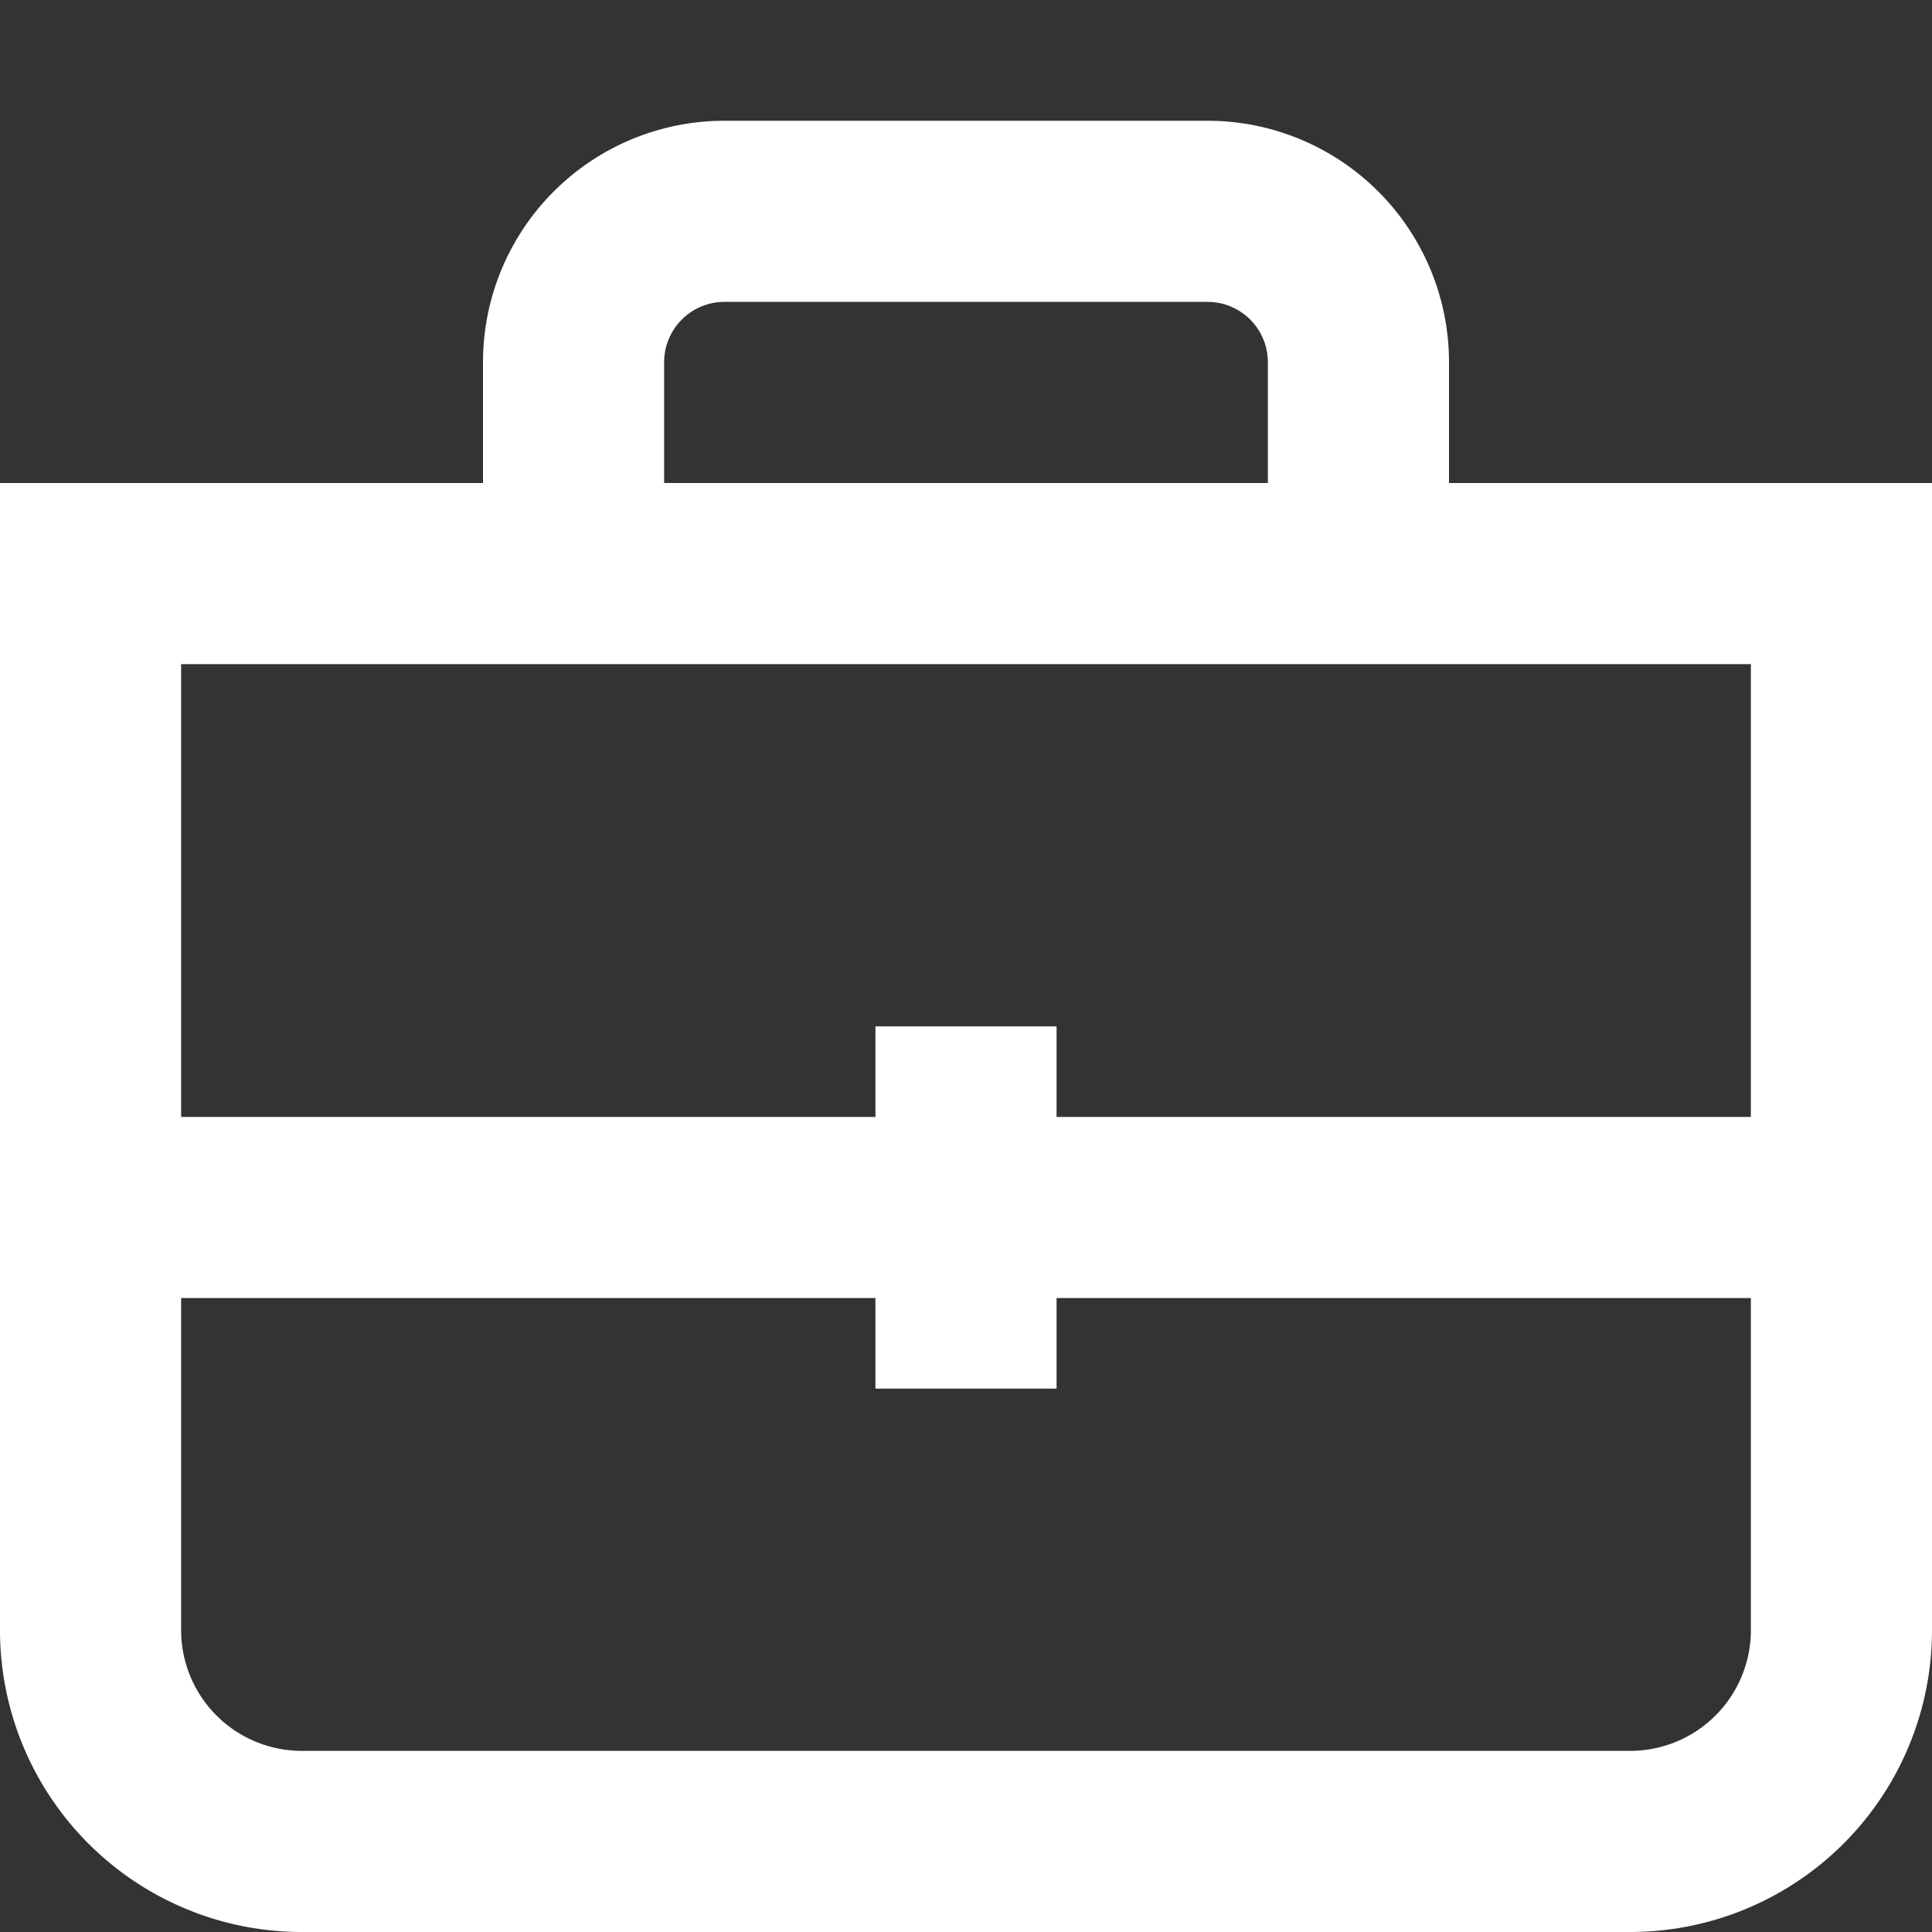 <svg stroke-linejoin="round" data-testid="geist-icon" viewBox="0 0 16 16"><rect x="0" y="0" width="16" height="16" fill="#333333" stroke="none"/><path fill="white" fill-rule="evenodd" d="M6 2.5h4a.5.5 0 01.5.5v1h-5V3a.5.5 0 01.5-.5zM4 4V3a2 2 0 012-2h4a2 2 0 012 2v1h4v9.5a2.5 2.5 0 01-2.5 2.5h-11A2.5 2.5 0 010 13.5V4h4zm8 1.5H1.5v3.75h5.75V8.5h1.5v.75h5.75V5.5H12zm-3.25 5.25h5.75v2.75a1 1 0 01-1 1h-11a1 1 0 01-1-1v-2.75h5.75v.75h1.5v-.75z" clip-rule="evenodd"/></svg>
